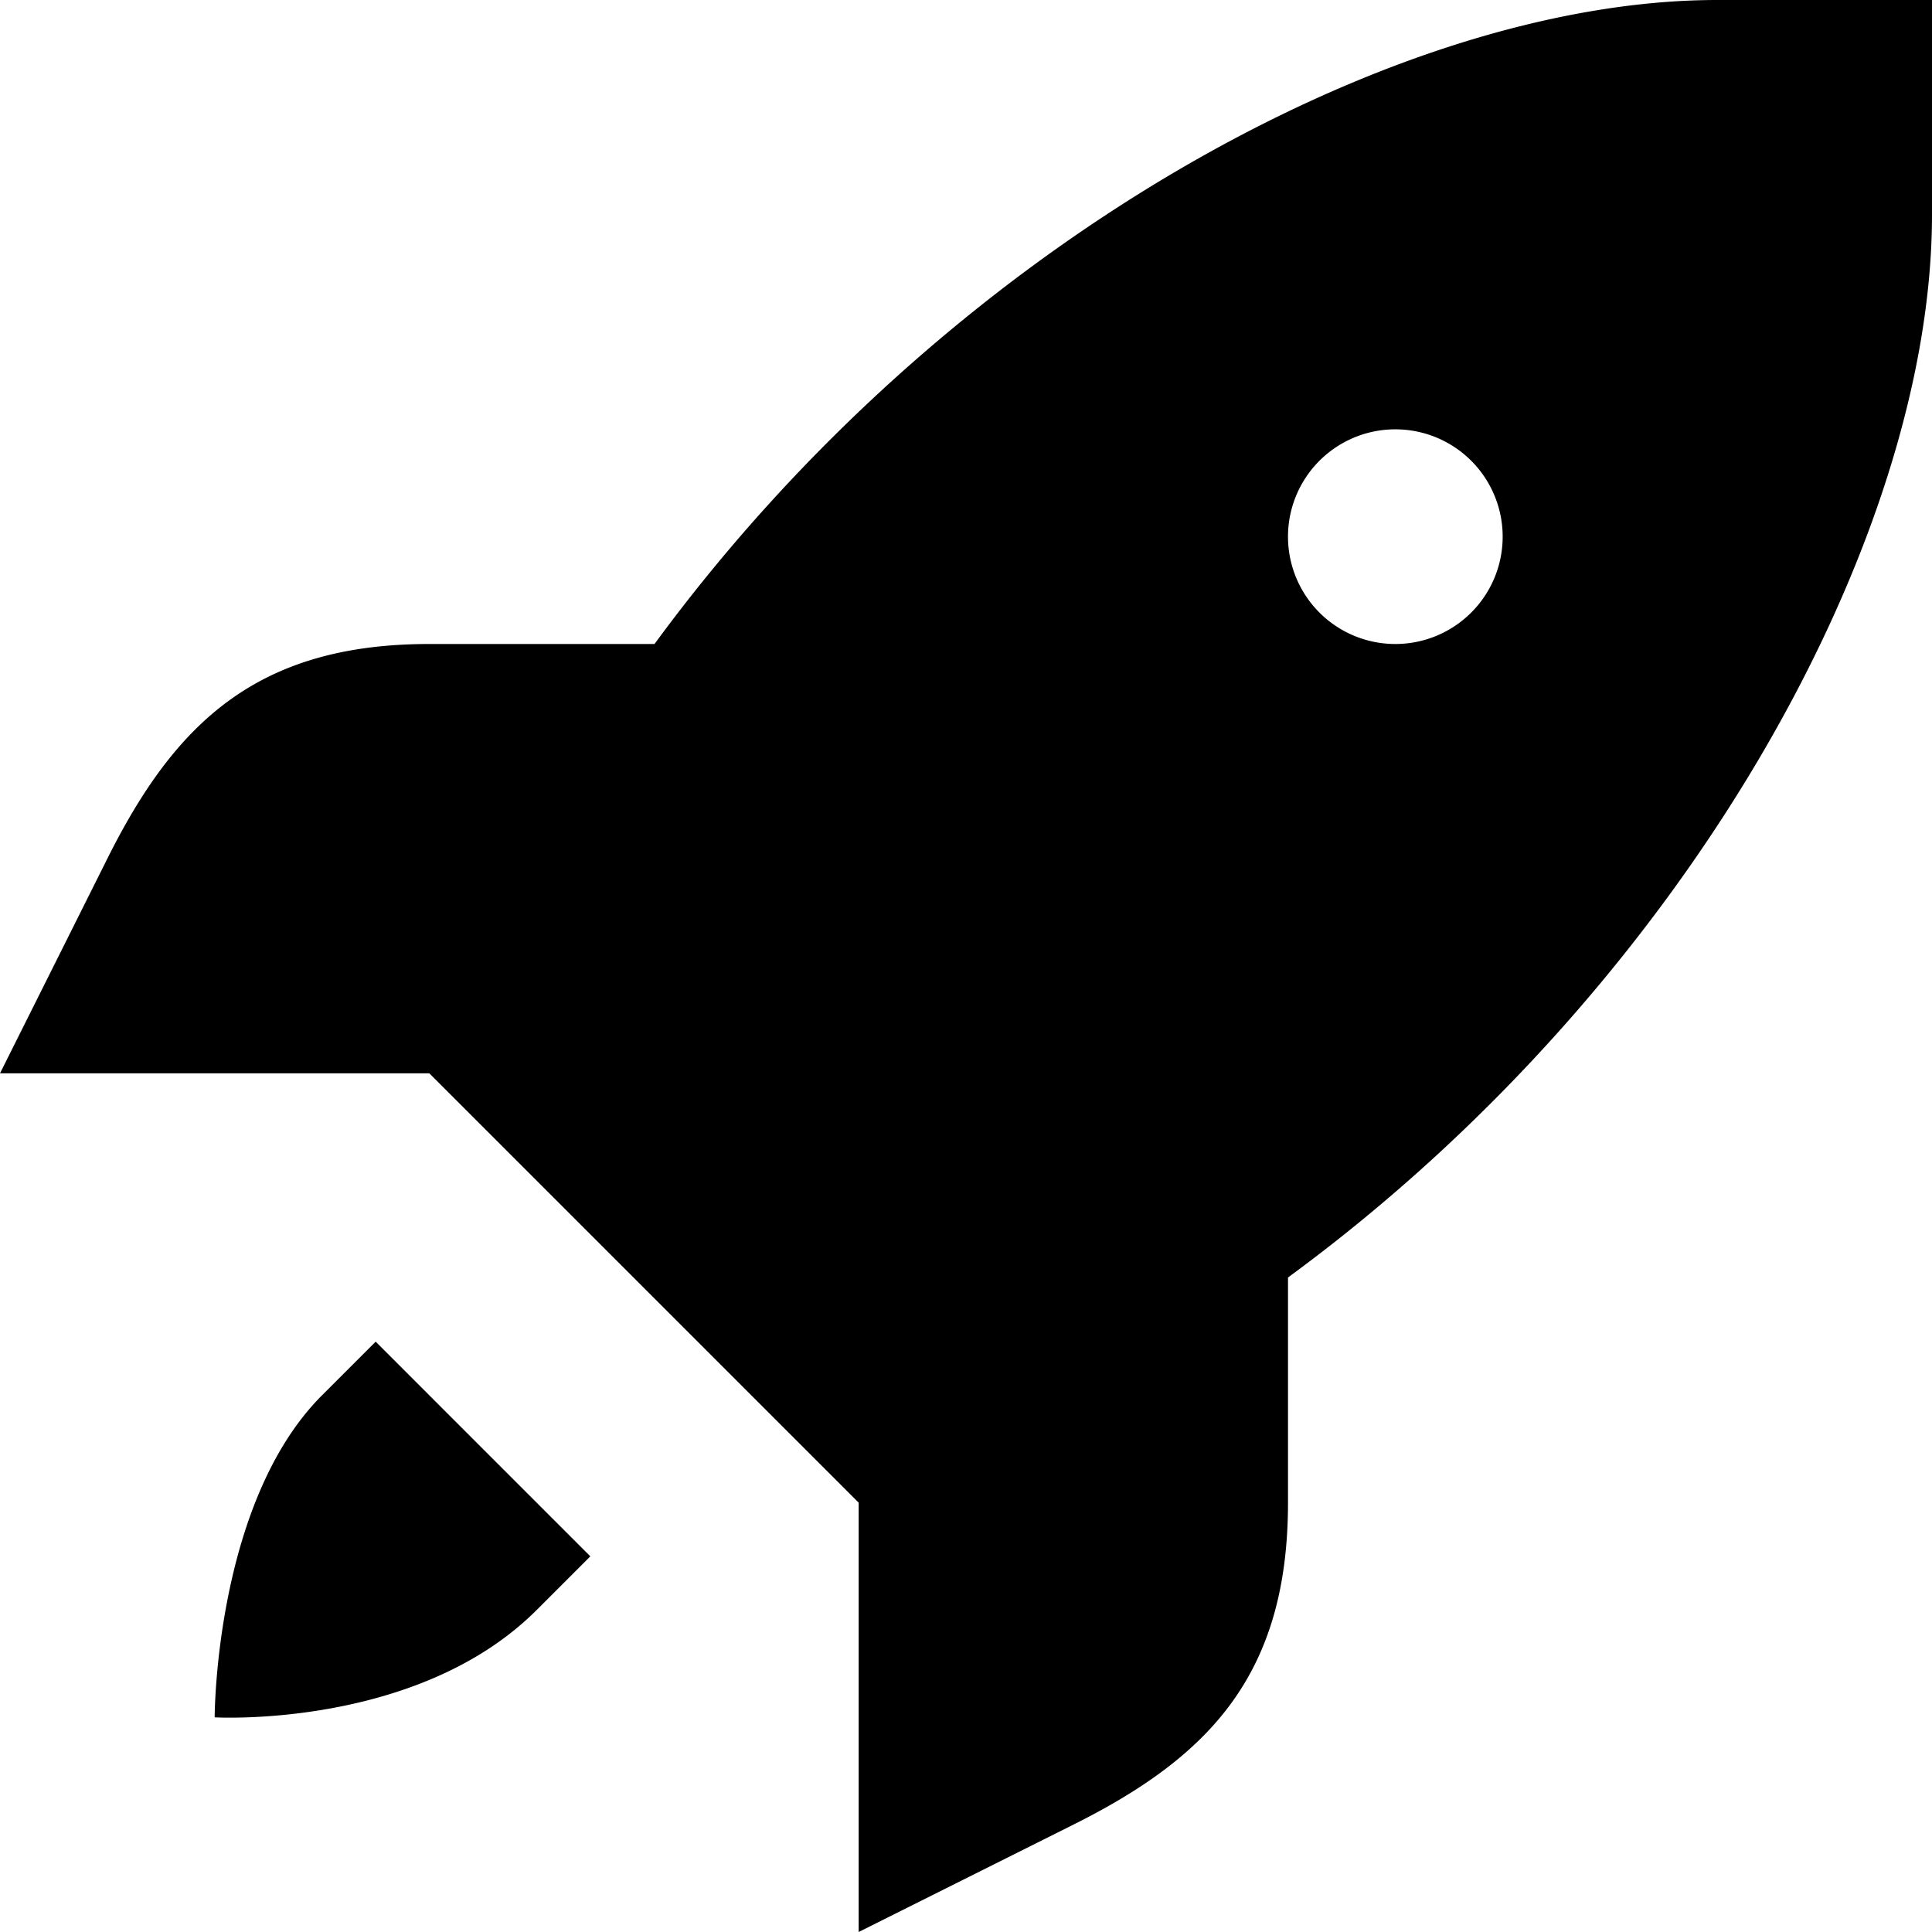 <svg xmlns="http://www.w3.org/2000/svg" viewBox="0 0 9 9"><path d="M8 0C6.488 0 4.408 1.146 3.049 3H2C1.199 3 .816 3.367.5 4L0 5h2l1 1 1 1v2l1-.5c.633-.316 1-.699 1-1.5V5.951C7.854 4.592 9 2.512 9 1V0H8zM6.5 2a.5.5 0 1 1 0 1 .5.5 0 0 1 0-1zM1.75 6.25l-.25.25C1 7 1 8 1 8s.945.055 1.5-.5l.25-.25-1-1z"/></svg>